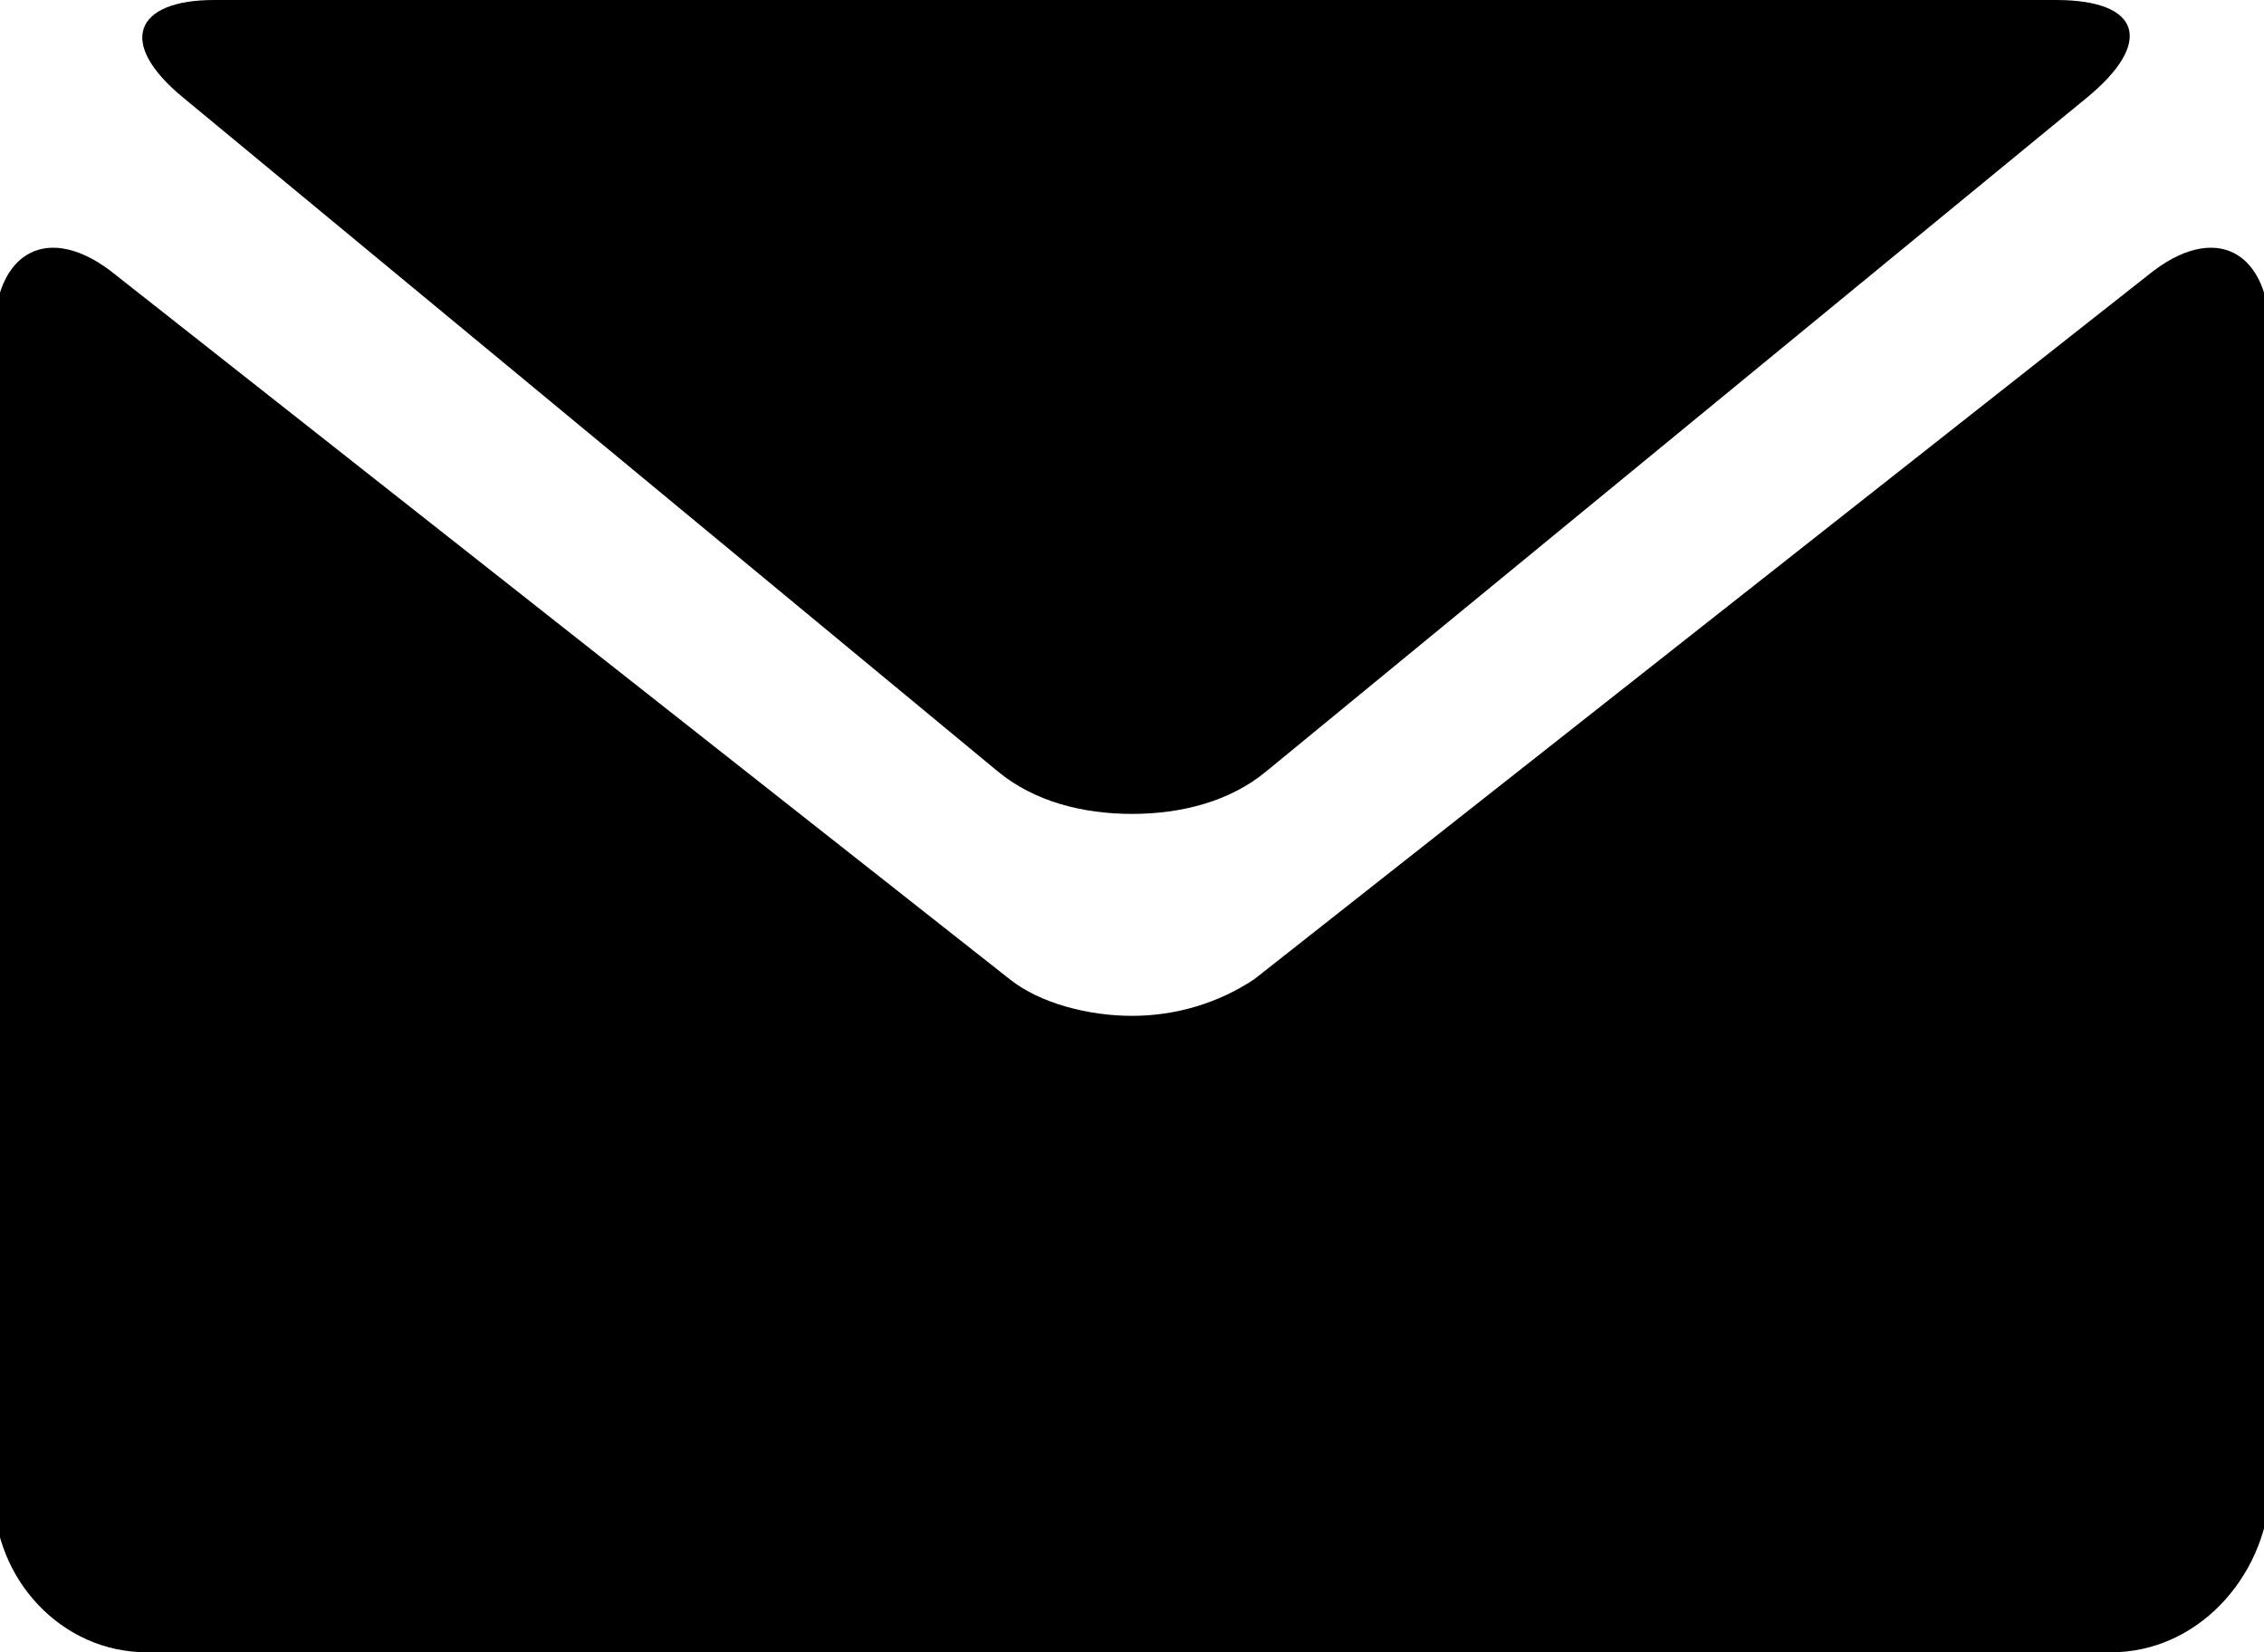 <?xml version="1.0" encoding="utf-8"?>
<!-- Generator: Adobe Illustrator 19.0.0, SVG Export Plug-In . SVG Version: 6.00 Build 0)  -->
<svg version="1.1" id="Шар_1" xmlns="http://www.w3.org/2000/svg" xmlns:xlink="http://www.w3.org/1999/xlink" x="0px" y="0px"
	 viewBox="-891 871 37 27" style="enable-background:new -891 871 37 27;" xml:space="preserve">
<path d="M-856.5,898h-32.1c-1.4,0-2.5-1.2-2.5-2.6v-18.9c0-1.4,0.9-1.9,2-1l14.6,11.5c0.5,0.4,1.3,0.6,2,0.6c0.7,0,1.4-0.2,2-0.6
	l14.6-11.5c1.1-0.9,2-0.4,2,1v18.9C-854,896.8-855.1,898-856.5,898z M-870.3,883.6c-0.6,0.5-1.4,0.7-2.2,0.7c-0.8,0-1.6-0.2-2.2-0.7
	l-13.3-11c-1.1-0.9-0.8-1.6,0.5-1.6h30.1c1.4,0,1.6,0.7,0.5,1.6L-870.3,883.6z"/>
</svg>
